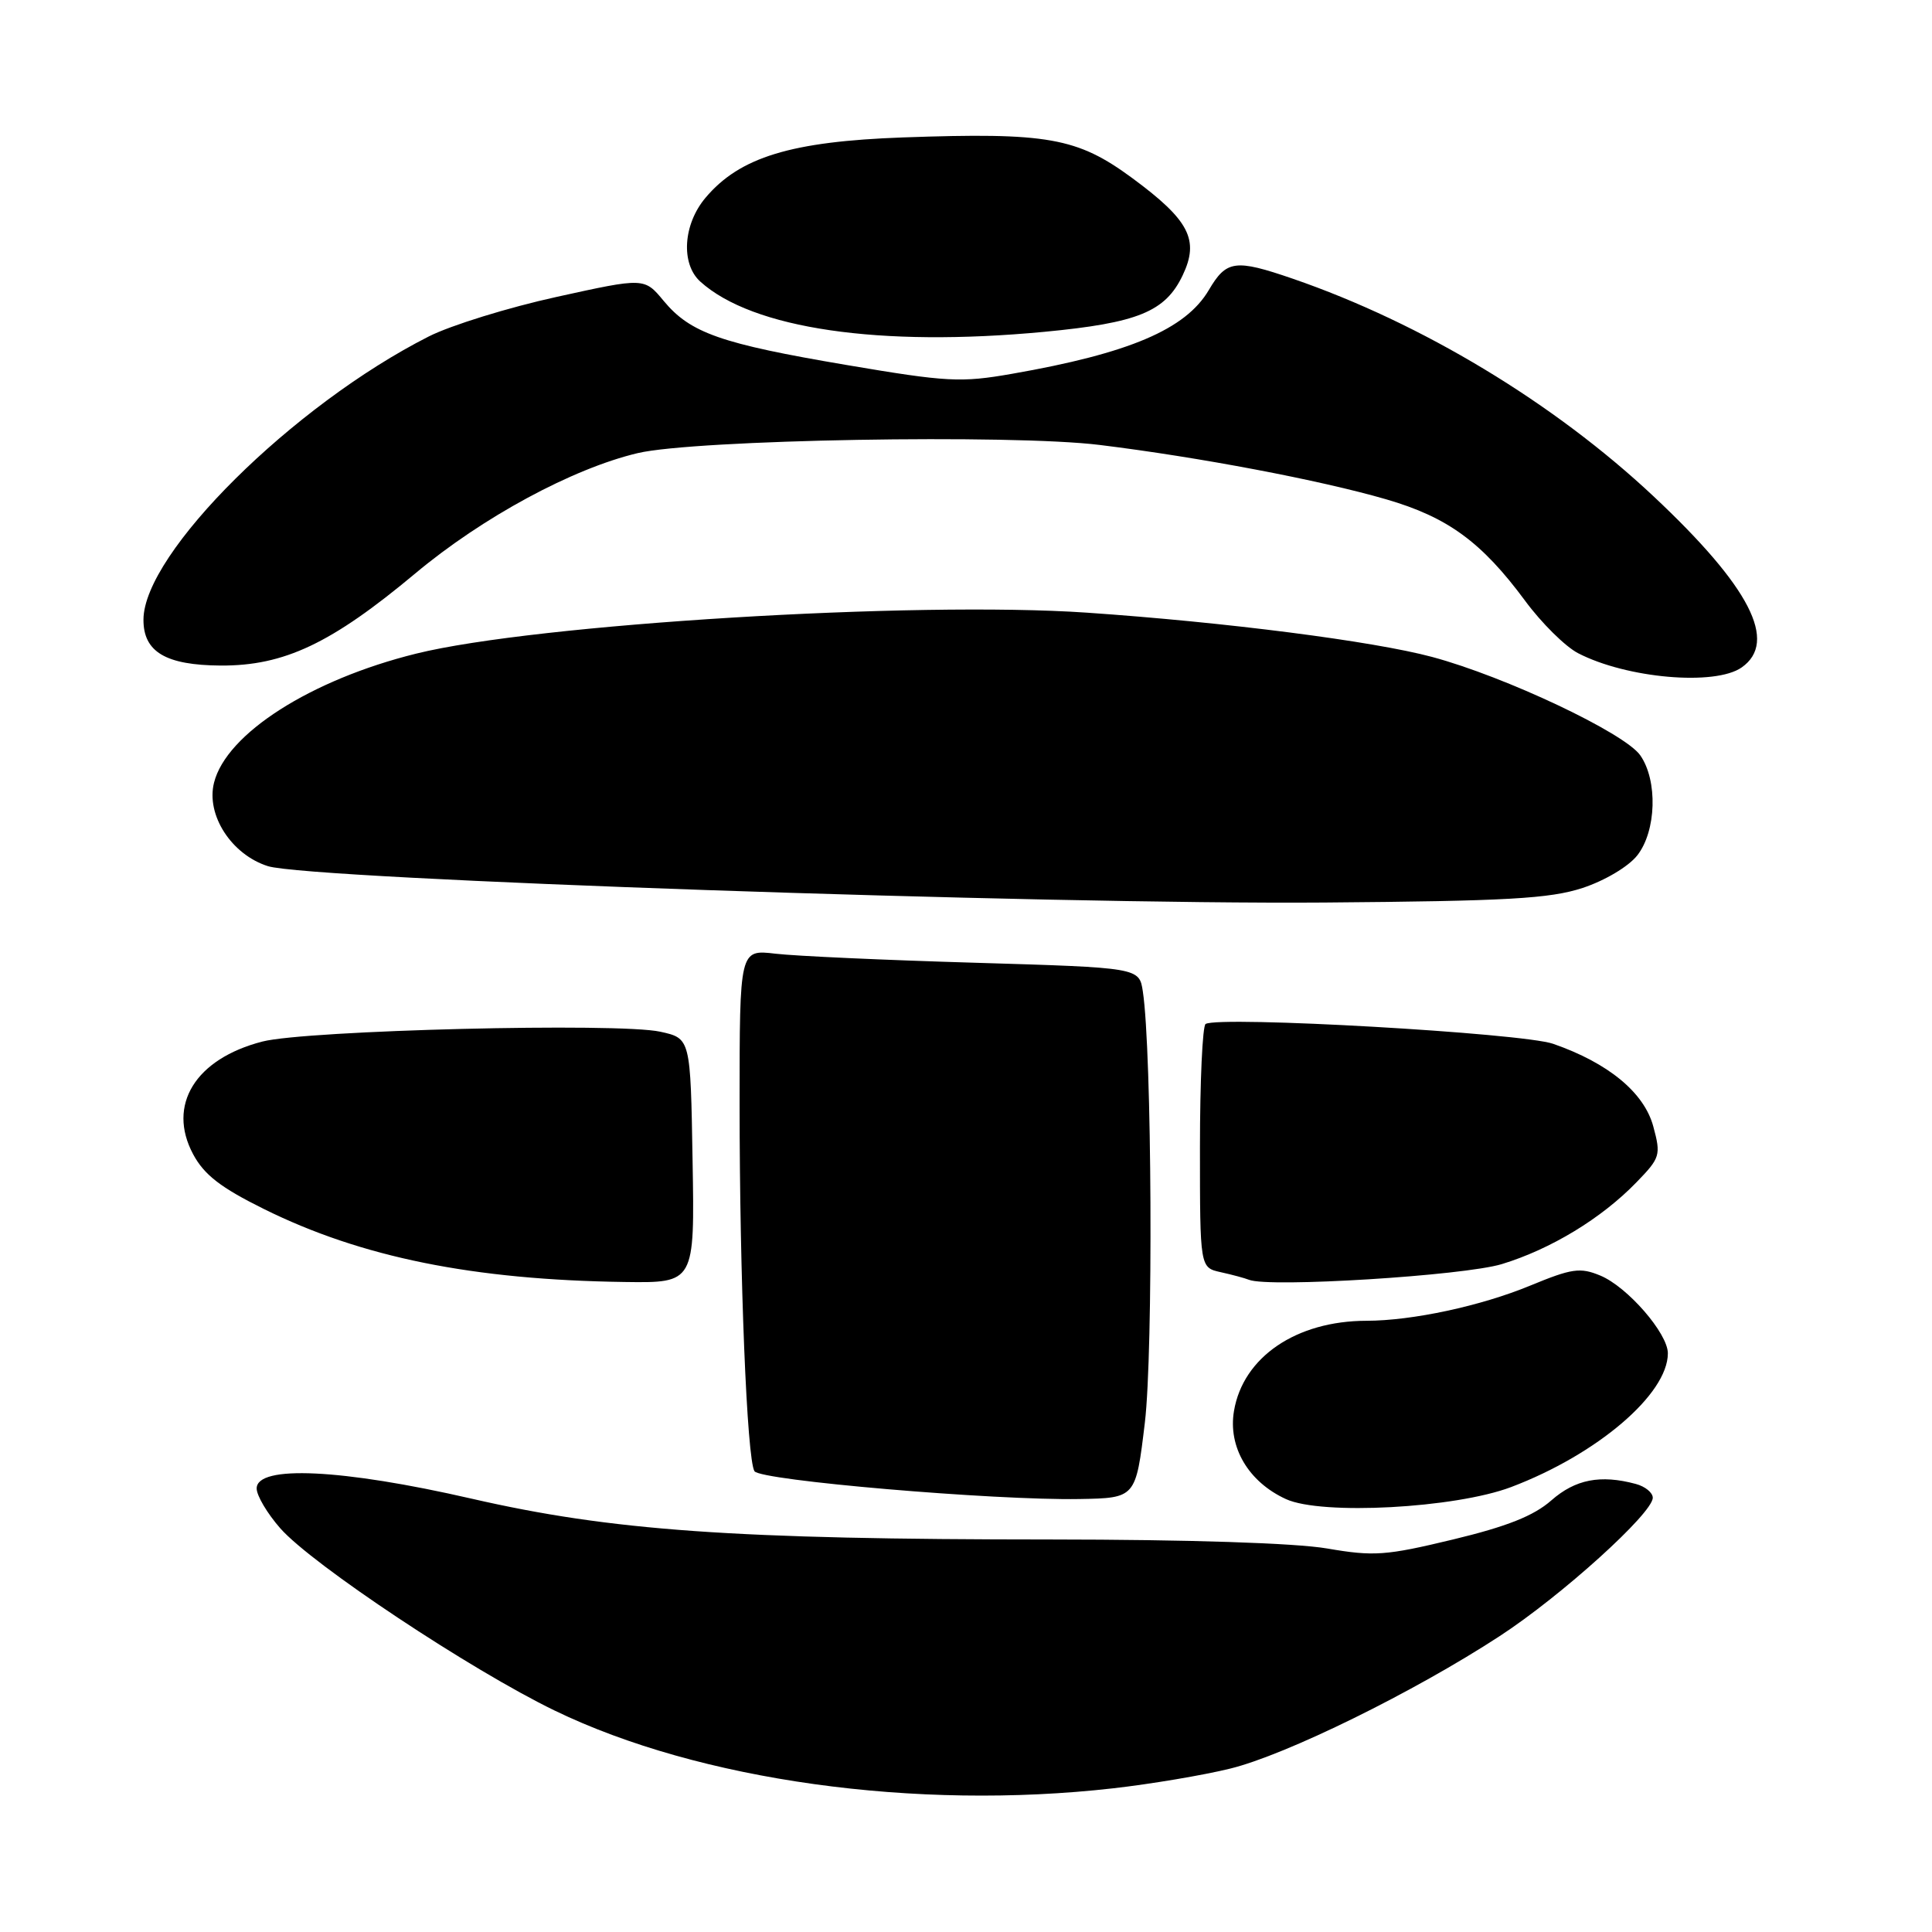 <?xml version="1.0" encoding="UTF-8" standalone="no"?>
<!DOCTYPE svg PUBLIC "-//W3C//DTD SVG 1.1//EN" "http://www.w3.org/Graphics/SVG/1.1/DTD/svg11.dtd" >
<svg xmlns="http://www.w3.org/2000/svg" xmlns:xlink="http://www.w3.org/1999/xlink" version="1.1" viewBox="0 0 256 256">
 <g >
 <path fill="currentColor"
d=" M 147.50 236.96 C 152.45 236.40 159.43 235.23 163.00 234.35 C 170.41 232.54 187.37 224.20 198.72 216.79 C 206.88 211.47 219.00 200.51 219.00 198.46 C 219.00 197.78 217.99 196.96 216.75 196.63 C 212.06 195.37 208.74 196.02 205.56 198.81 C 203.23 200.86 199.68 202.27 192.53 203.99 C 183.64 206.13 182.06 206.25 175.84 205.18 C 171.62 204.46 157.46 204.00 139.23 203.99 C 97.21 203.98 81.00 202.83 62.44 198.57 C 45.31 194.64 34.03 194.10 34.01 197.22 C 34.00 198.16 35.41 200.54 37.14 202.51 C 41.37 207.32 62.37 221.27 73.50 226.66 C 92.67 235.94 121.33 239.93 147.50 236.96 Z  M 200.24 197.04 C 211.64 192.72 221.00 184.73 221.00 179.32 C 221.00 176.68 215.64 170.51 212.05 169.02 C 209.38 167.91 208.28 168.07 202.76 170.35 C 196.23 173.05 187.16 175.00 181.07 175.01 C 171.76 175.02 164.71 179.82 163.51 186.96 C 162.70 191.74 165.42 196.36 170.40 198.64 C 175.11 200.80 192.82 199.85 200.24 197.04 Z  M 151.70 188.50 C 152.82 179.12 152.64 139.26 151.43 131.36 C 150.95 128.22 150.95 128.22 129.23 127.57 C 117.28 127.22 105.36 126.68 102.75 126.37 C 98.00 125.81 98.00 125.81 98.00 146.25 C 98.00 169.27 98.97 193.34 99.97 194.94 C 100.72 196.17 131.68 198.82 143.00 198.63 C 150.50 198.50 150.50 198.50 151.70 188.50 Z  M 91.77 153.79 C 91.50 137.59 91.50 137.59 87.50 136.71 C 81.96 135.48 40.59 136.51 34.77 138.01 C 25.88 140.30 22.11 146.43 25.59 152.94 C 27.05 155.67 29.25 157.37 34.97 160.20 C 47.89 166.60 62.67 169.59 82.77 169.87 C 92.05 170.00 92.05 170.00 91.77 153.79 Z  M 199.00 167.50 C 205.49 165.52 212.20 161.45 216.82 156.68 C 219.99 153.42 220.10 153.07 219.07 149.26 C 217.86 144.77 213.11 140.85 205.80 138.31 C 201.70 136.88 161.60 134.59 159.75 135.68 C 159.34 135.92 159.00 143.28 159.00 152.04 C 159.00 167.96 159.00 167.96 161.75 168.57 C 163.26 168.90 164.95 169.36 165.50 169.58 C 168.15 170.64 193.92 169.04 199.00 167.50 Z  M 209.70 117.66 C 212.64 116.69 215.78 114.83 216.95 113.34 C 219.48 110.12 219.68 103.42 217.34 100.08 C 215.28 97.13 199.45 89.65 189.77 87.05 C 181.93 84.95 162.46 82.45 144.00 81.18 C 121.24 79.62 70.95 82.69 55.14 86.61 C 41.16 90.07 29.99 97.21 28.36 103.71 C 27.28 107.99 30.67 113.24 35.50 114.77 C 41.04 116.52 138.47 119.87 175.50 119.59 C 199.68 119.40 205.36 119.08 209.70 117.66 Z  M 230.78 88.44 C 235.63 85.04 231.89 77.77 219.12 65.78 C 205.91 53.38 188.40 42.82 171.30 36.93 C 163.67 34.31 162.51 34.46 160.17 38.44 C 157.10 43.64 149.63 46.82 134.10 49.53 C 127.32 50.72 125.49 50.62 112.21 48.37 C 95.50 45.54 91.48 44.13 87.94 39.87 C 85.38 36.78 85.38 36.78 73.76 39.34 C 67.38 40.74 59.75 43.10 56.82 44.58 C 38.81 53.70 19.04 73.30 19.01 82.10 C 18.99 86.38 21.96 88.14 29.24 88.19 C 37.66 88.23 43.91 85.27 55.03 75.98 C 63.93 68.54 75.85 62.09 84.50 60.04 C 92.06 58.25 134.02 57.51 145.73 58.96 C 158.91 60.58 174.96 63.63 183.67 66.16 C 191.83 68.53 196.32 71.81 202.08 79.60 C 204.26 82.56 207.42 85.68 209.10 86.55 C 215.55 89.89 227.26 90.91 230.78 88.44 Z  M 138.36 43.97 C 150.78 42.79 154.41 41.31 156.71 36.48 C 158.95 31.78 157.59 29.17 150.02 23.59 C 142.72 18.22 138.83 17.53 119.65 18.21 C 104.84 18.74 98.01 20.82 93.48 26.21 C 90.51 29.73 90.19 34.96 92.79 37.31 C 99.71 43.57 116.57 46.03 138.36 43.97 Z "/>
</g>
</svg>